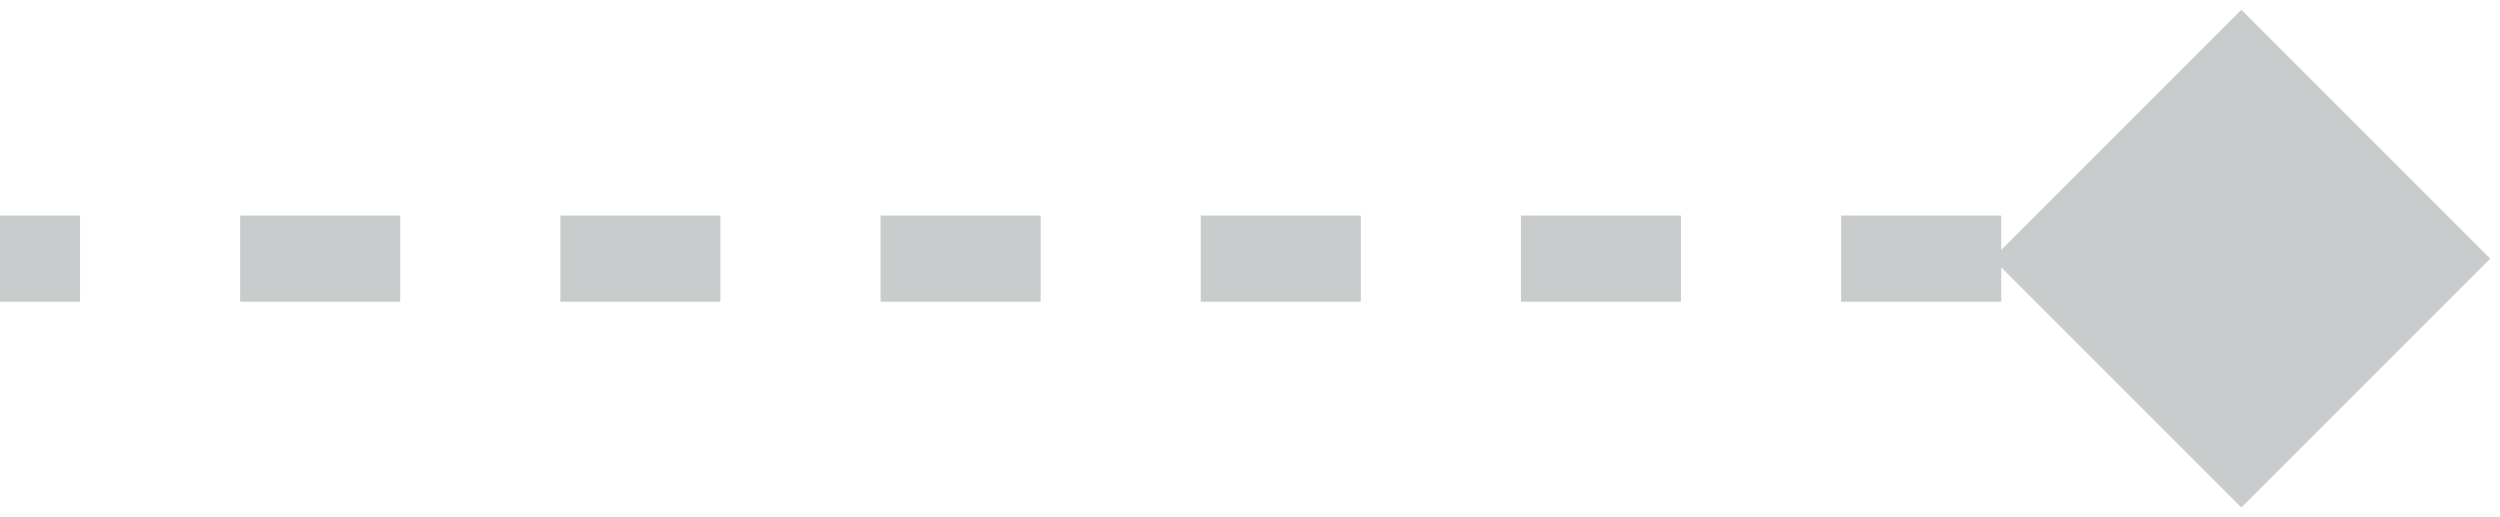 <svg width="87" height="18" viewBox="0 0 87 18" fill="none" xmlns="http://www.w3.org/2000/svg">
<path d="M86.66 9L78 0.34L69.34 9L78 17.66L86.66 9ZM0 10.5H2.786V7.5H0V10.5ZM8.357 10.5H13.929V7.5H8.357V10.5ZM19.5 10.5H25.071V7.5H19.5V10.5ZM30.643 10.5H36.214V7.5H30.643V10.5ZM41.786 10.5H47.357V7.5H41.786V10.5ZM52.929 10.5H58.5V7.5H52.929V10.5ZM64.071 10.5H69.643V7.5H64.071V10.5ZM75.214 10.5H78V7.5H75.214V10.5Z" fill="#C9CCCD"/>
</svg>
